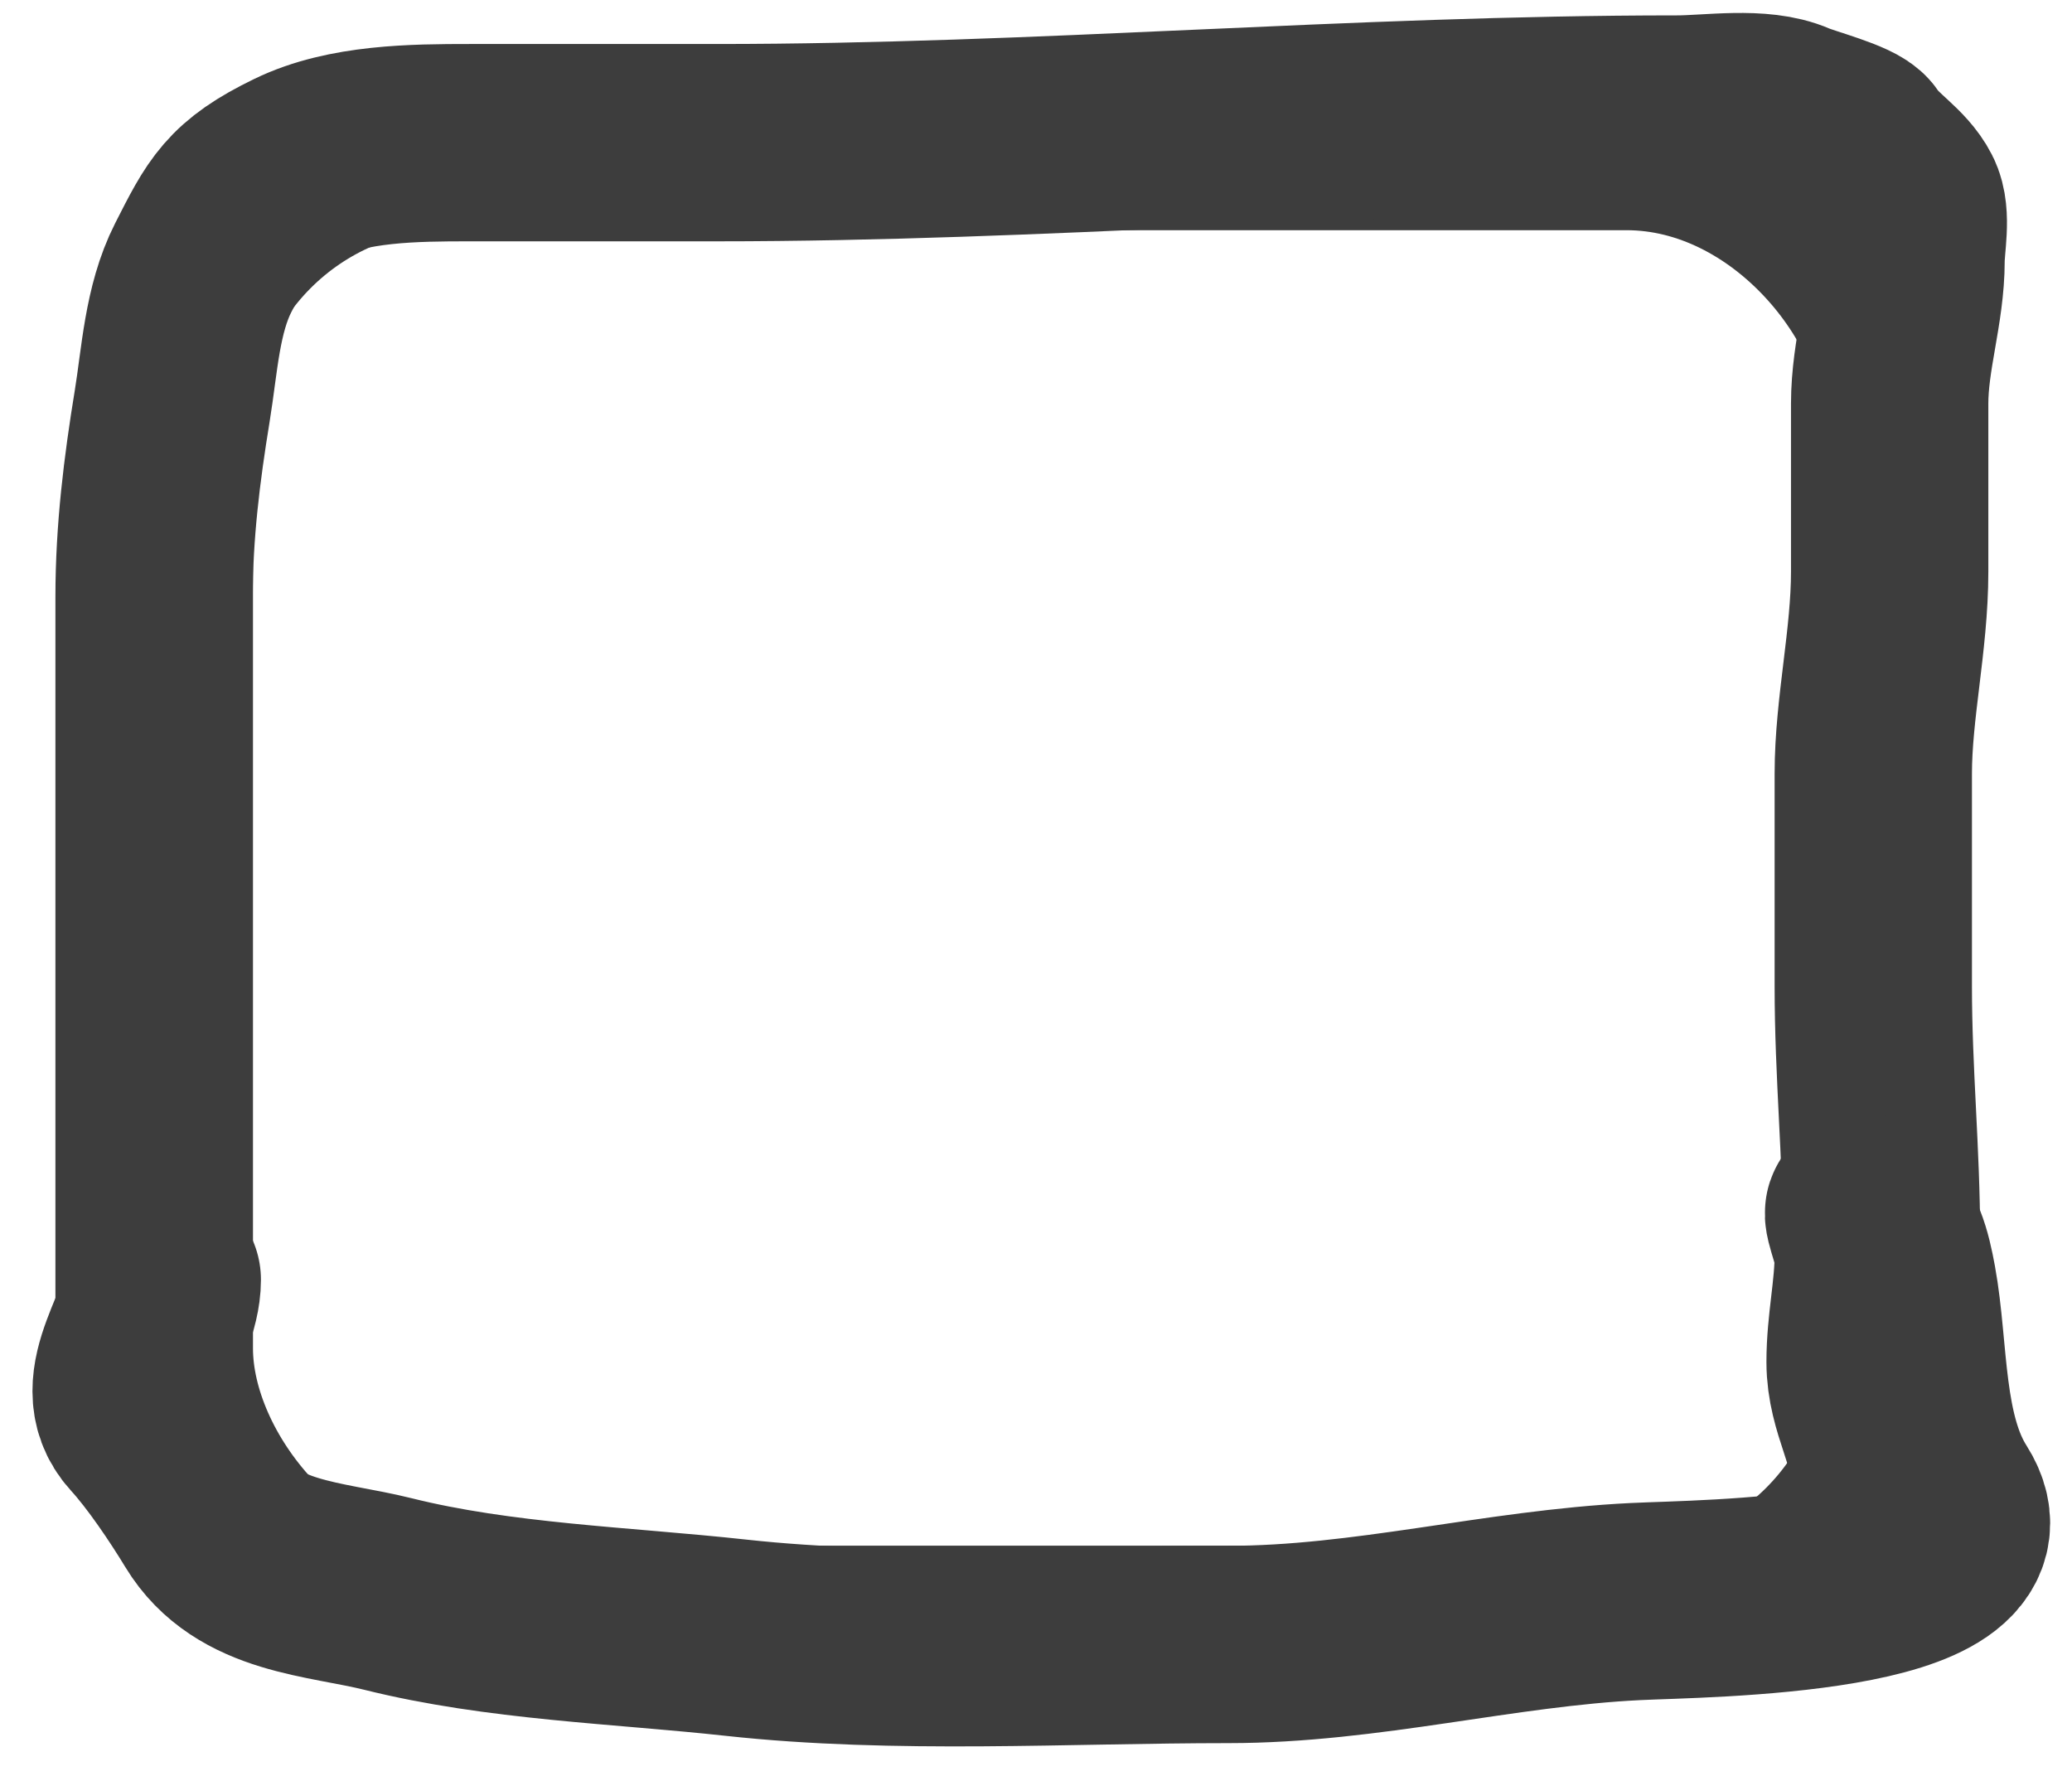 <svg width="63" height="54" viewBox="0 0 63 54" fill="none" xmlns="http://www.w3.org/2000/svg">
<rect x="5.692" y="5" width="51.765" height="44" rx="8" stroke="#3D3D3D" stroke-width="4"/>
<path d="M4.685 40.653C4.685 33.151 4.685 25.648 4.685 18.146C4.685 16.186 4.92 14.276 5.238 12.335C5.461 10.968 5.534 9.41 6.178 8.143C6.994 6.54 7.26 5.963 9.041 5.099C10.574 4.355 12.578 4.338 14.282 4.338C16.79 4.338 19.297 4.338 21.805 4.338C31.569 4.338 41.225 3.468 50.984 3.468C52.021 3.468 53.507 3.217 54.469 3.637C54.872 3.813 56.272 4.171 56.46 4.459C56.85 5.055 57.574 5.439 57.898 6.077C58.141 6.554 57.954 7.407 57.954 7.926C57.954 9.379 57.456 10.786 57.456 12.275C57.456 13.978 57.456 15.682 57.456 17.385C57.456 19.448 56.958 21.54 56.958 23.522C56.958 25.681 56.958 27.839 56.958 29.998C56.958 32.607 57.207 35.068 57.207 37.609" stroke="#3D3D3D" stroke-width="6" stroke-linecap="round"/>
<path d="M4.934 38.913C4.934 40.362 3.243 42.069 4.38 43.311C5.06 44.053 5.853 45.233 6.372 46.089C7.517 47.98 9.884 47.993 11.793 48.469C15.19 49.317 18.875 49.416 22.372 49.798C27.26 50.332 32.407 50.004 37.349 50.004C41.542 50.004 45.58 48.901 49.739 48.699C51.824 48.598 60.991 48.561 59.074 45.546C57.9 43.7 58.077 41.066 57.705 39.034C57.552 38.2 57.38 37.523 56.764 36.908C56.449 36.593 56.958 37.734 56.958 38.152C56.958 39.266 56.709 40.279 56.709 41.414C56.709 42.736 57.456 43.7 57.456 45.002" stroke="#3D3D3D" stroke-width="6" stroke-linecap="round"/>
</svg>
